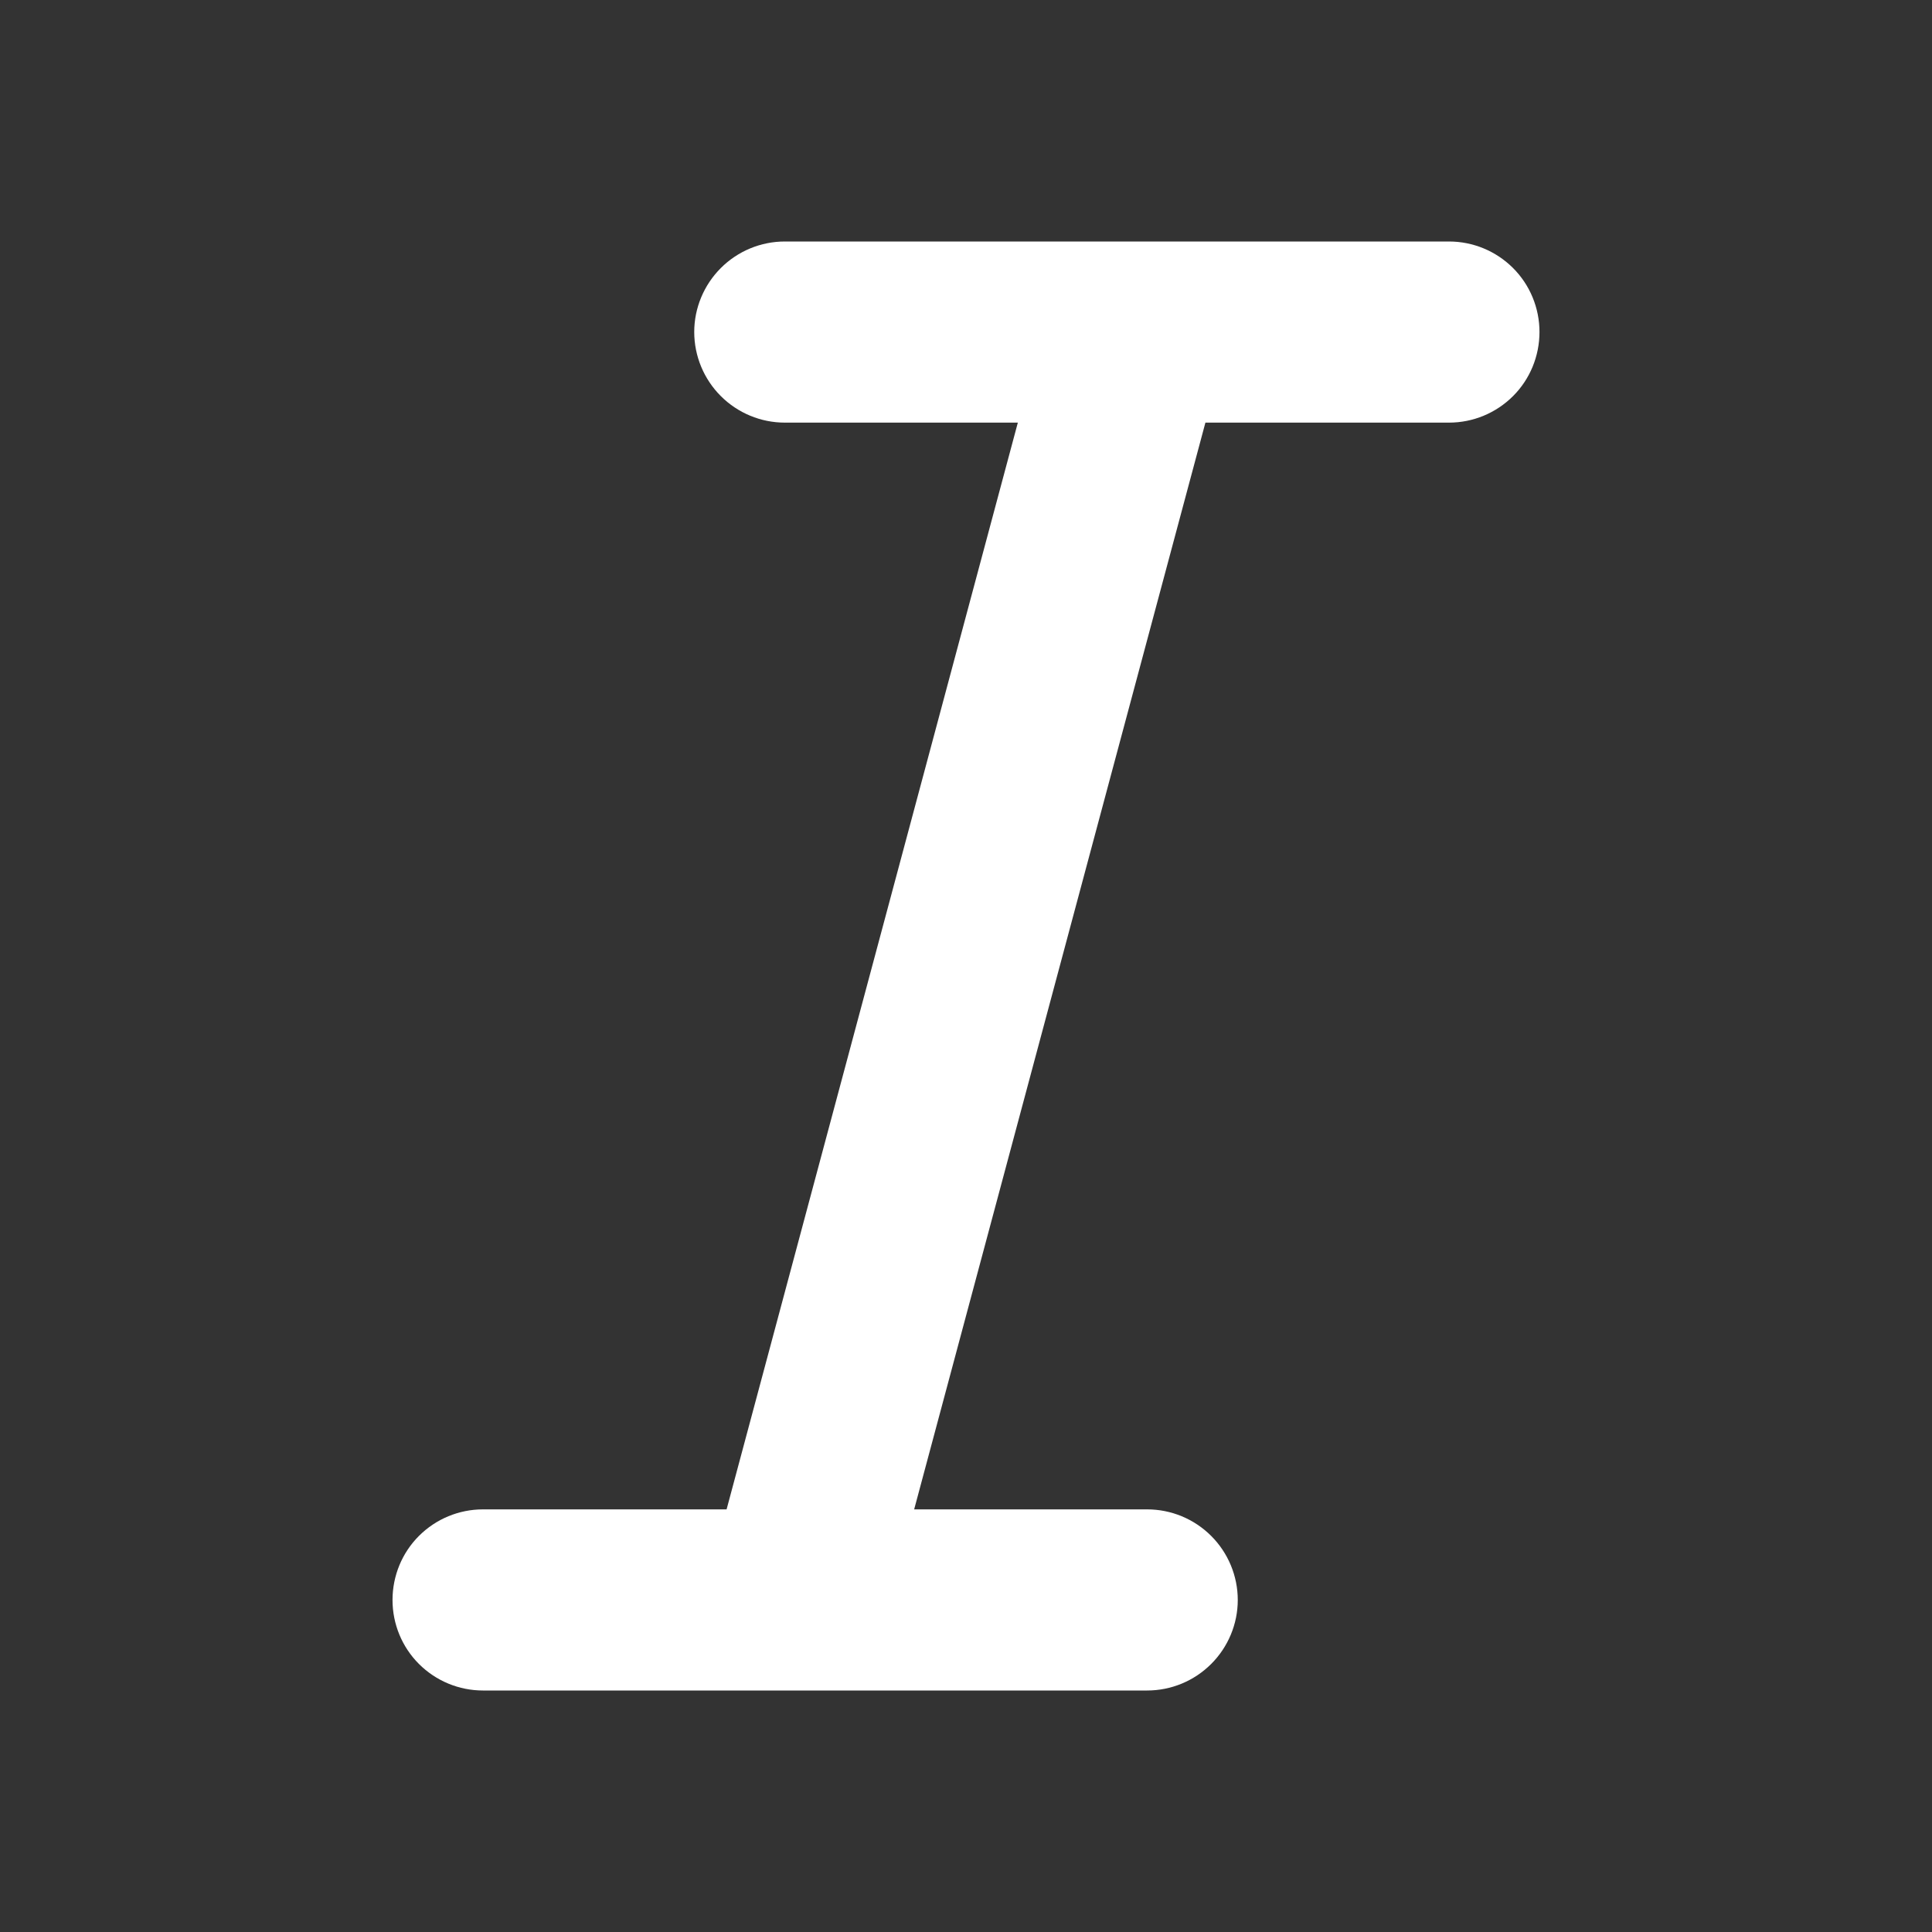 <svg width="12" height="12" viewBox="0 0 12 12" fill="none" xmlns="http://www.w3.org/2000/svg">
<rect x="0" y="0" width="12" height="12" fill="#333333" stroke="none"/>
<path fill-rule="evenodd" clip-rule="evenodd" d="M4.875 1.5C4.726 1.5 4.583 1.559 4.477 1.665C4.372 1.77 4.312 1.913 4.312 2.062C4.312 2.212 4.372 2.355 4.477 2.46C4.583 2.566 4.726 2.625 4.875 2.625H6.322L4.513 9.375H3C2.851 9.375 2.708 9.434 2.602 9.54C2.497 9.645 2.438 9.788 2.438 9.938C2.438 10.087 2.497 10.23 2.602 10.335C2.708 10.441 2.851 10.5 3 10.5H7.125C7.274 10.5 7.417 10.441 7.523 10.335C7.628 10.23 7.688 10.087 7.688 9.938C7.688 9.788 7.628 9.645 7.523 9.54C7.417 9.434 7.274 9.375 7.125 9.375H5.678L7.487 2.625H9C9.149 2.625 9.292 2.566 9.398 2.46C9.503 2.355 9.562 2.212 9.562 2.062C9.562 1.913 9.503 1.77 9.398 1.665C9.292 1.559 9.149 1.5 9 1.5H4.875Z" fill="white"/>
</svg>
